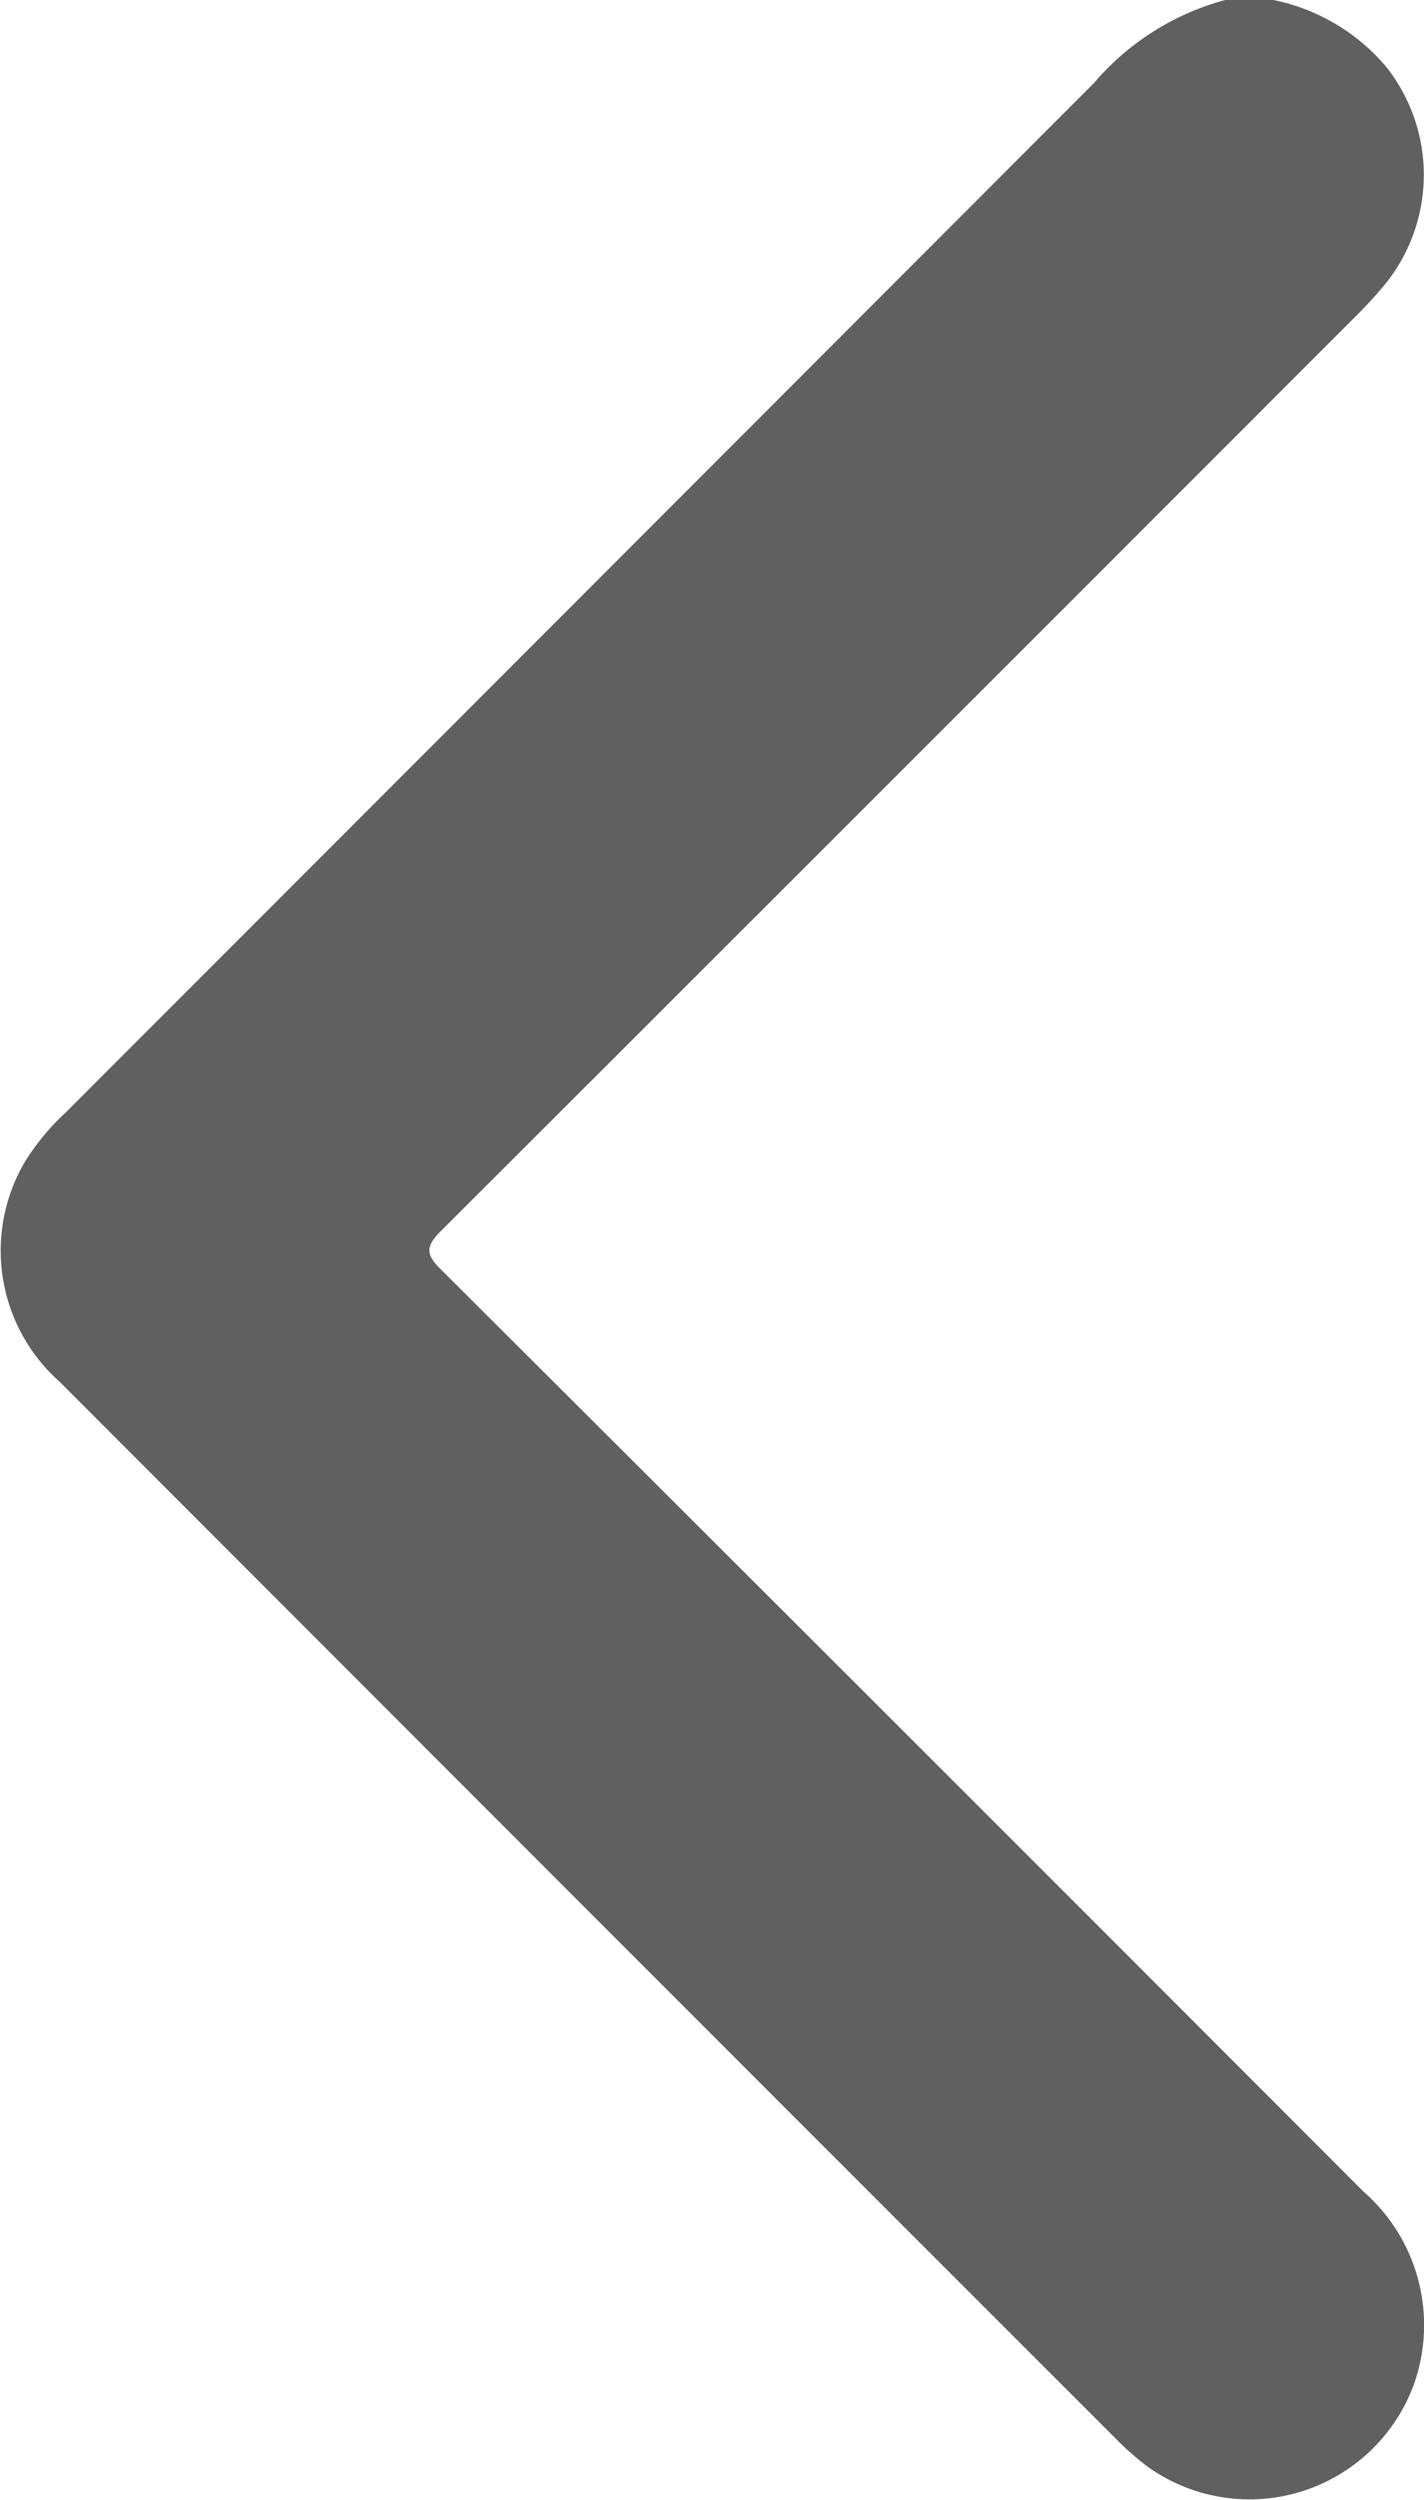 <svg xmlns="http://www.w3.org/2000/svg" width="12.202" height="21.409" viewBox="0 0 12.202 21.409">
  <g id="Group_1955" data-name="Group 1955" transform="translate(433.251 547.513) rotate(90)">
    <path id="Path_3373" data-name="Path 3373" d="M-547.513,422.339a1.712,1.712,0,0,1,.572-.966,1.489,1.489,0,0,1,1.839-.009,3.528,3.528,0,0,1,.294.267q3.919,3.917,7.833,7.839c.132.132.2.14.335,0q3.941-3.955,7.891-7.9a1.518,1.518,0,0,1,1.637-.44,1.5,1.5,0,0,1,.726,2.28,2.334,2.334,0,0,1-.218.253q-4.538,4.541-9.078,9.078a1.5,1.5,0,0,1-1.887.294,2.047,2.047,0,0,1-.417-.346q-4.406-4.406-8.814-8.81a2.249,2.249,0,0,1-.713-1.126Z" transform="translate(0)" fill="#606060"/>
  </g>
</svg>
